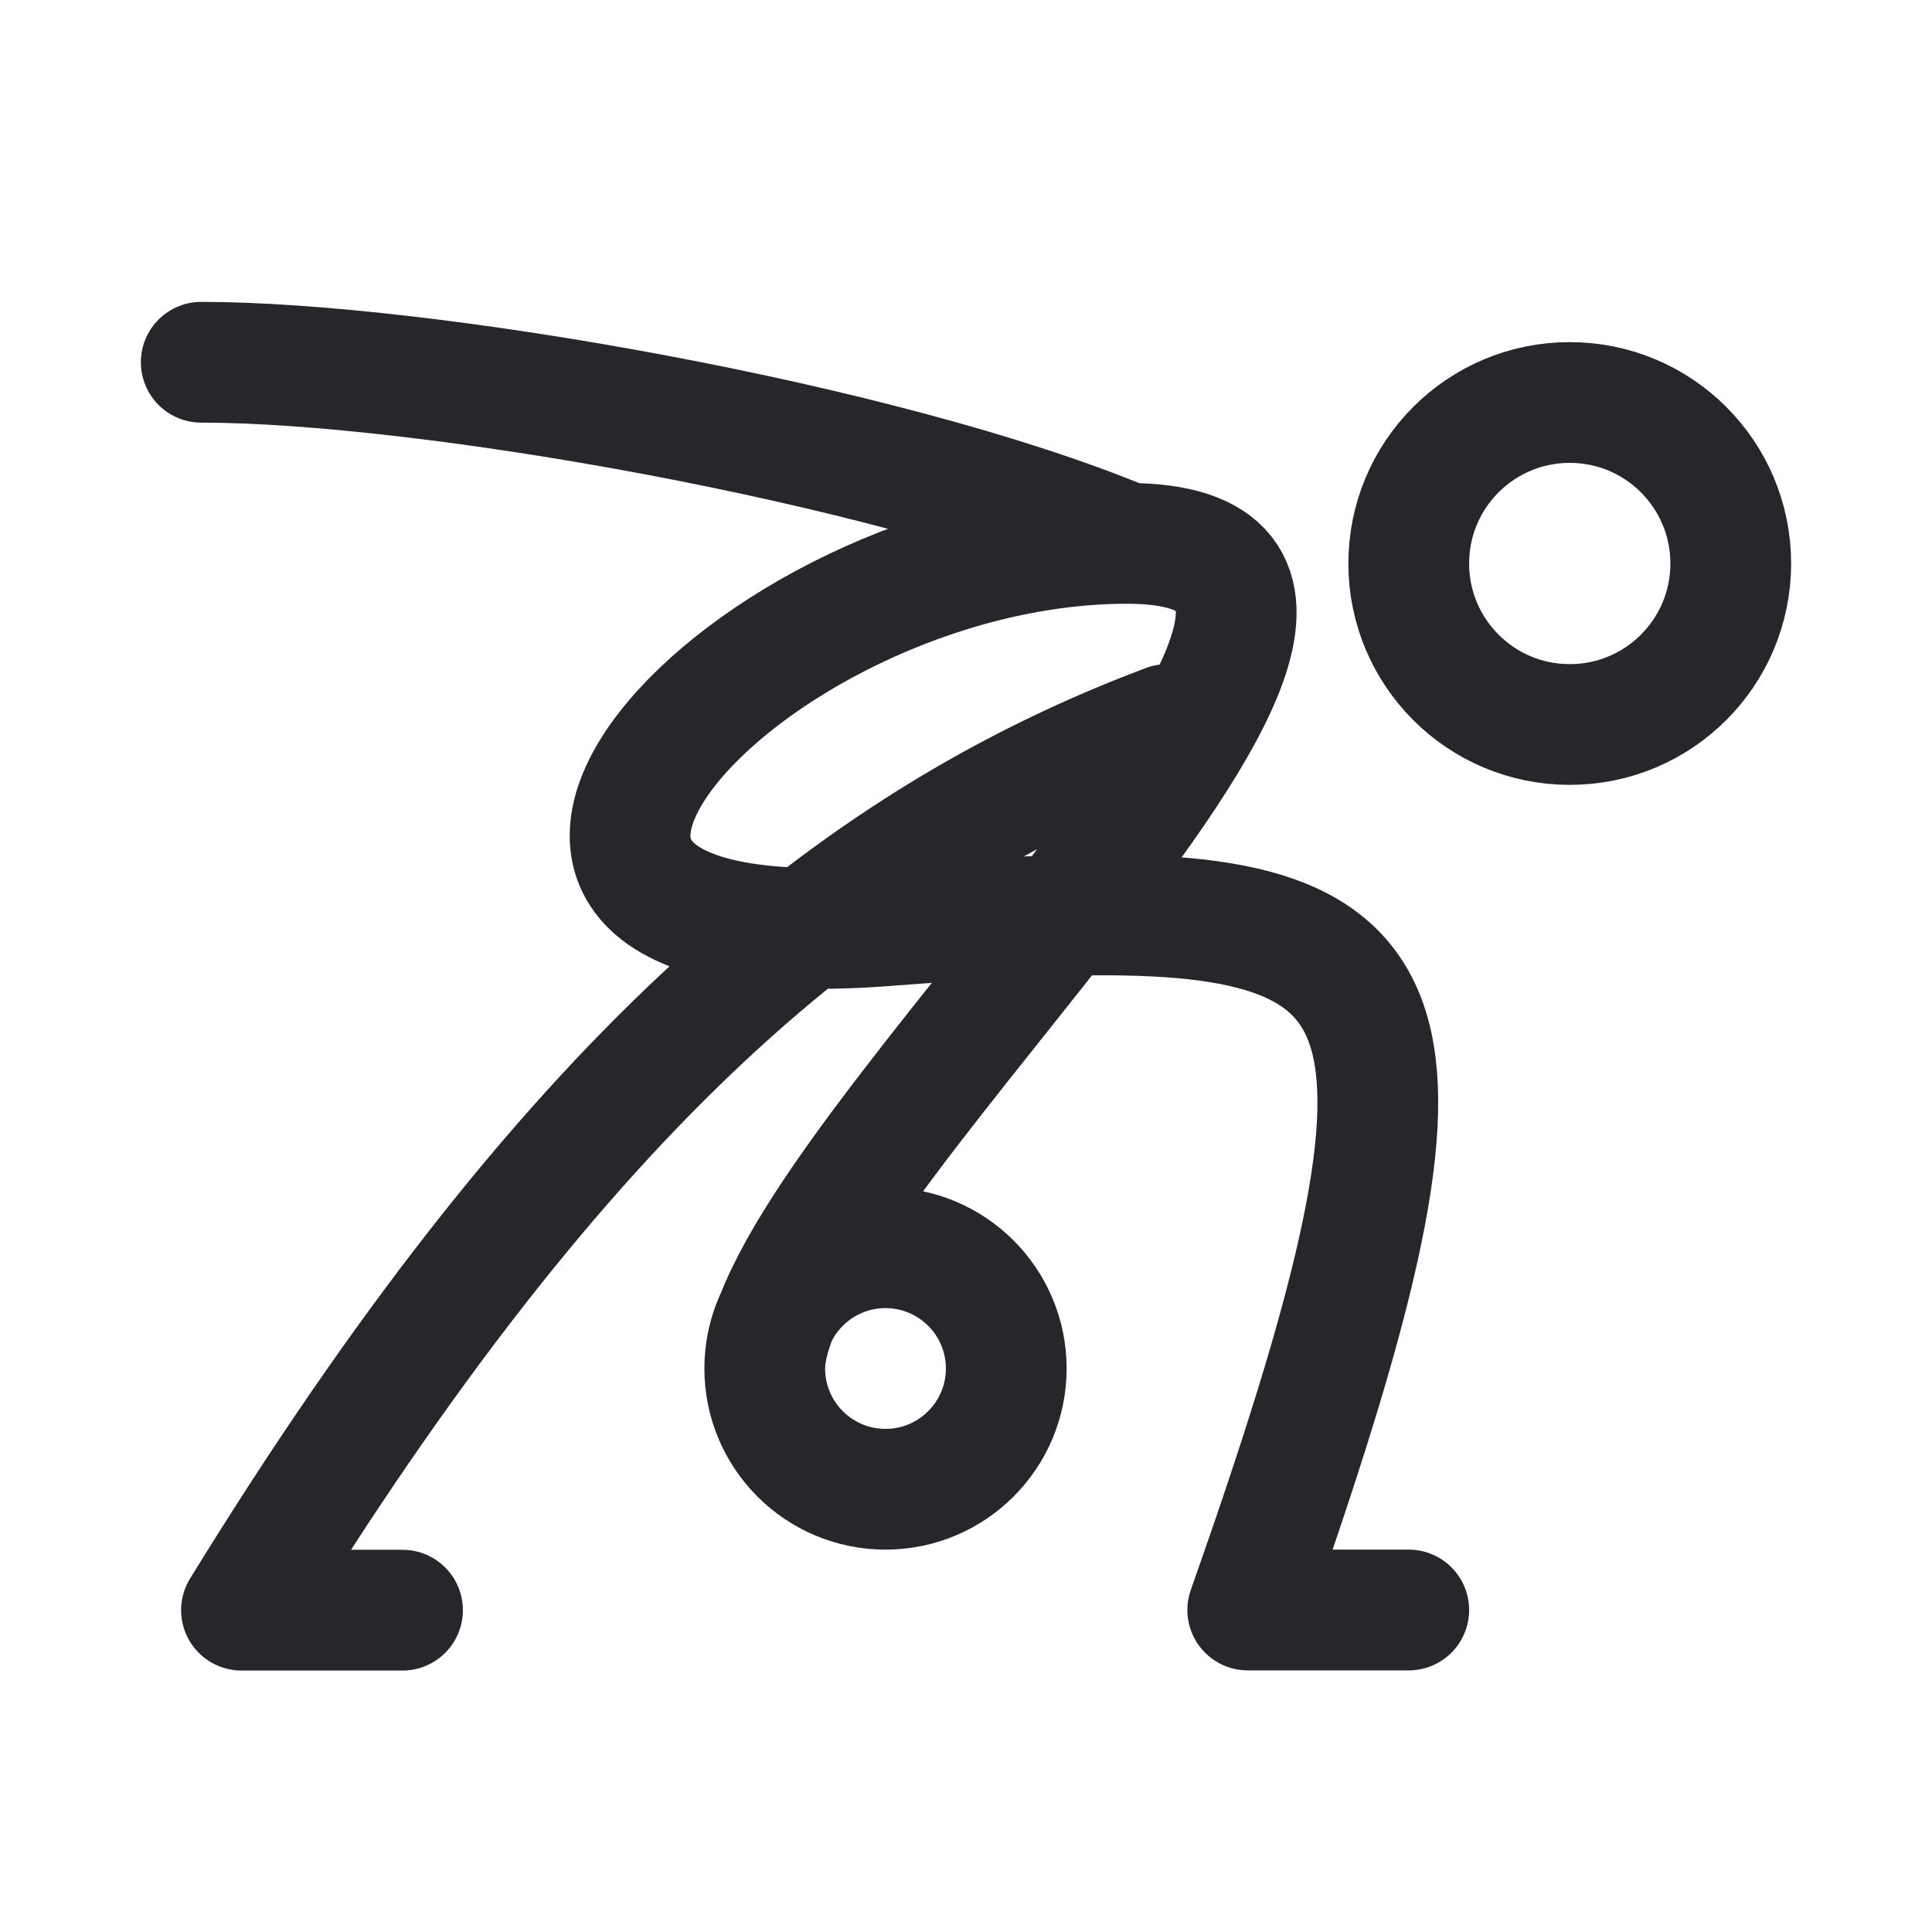<svg width="24" height="24" viewBox="0 0 24 24" fill="none" xmlns="http://www.w3.org/2000/svg">
<path d="M9.5 17C9.5 17.828 10.172 18.5 11 18.5C11.828 18.5 12.5 17.828 12.5 17C12.5 16.172 11.828 15.5 11 15.5C10.172 15.5 9.5 16.172 9.5 17ZM9.5 17C9.5 15.83 11.526 13.51 13.195 11.373M13.195 11.373C15.092 8.943 16.527 6.75 14 6.75M13.195 11.373C12.548 11.39 11.818 11.437 11 11.5C4.5 12 9.25 6.75 14 6.75M13.195 11.373C17.688 11.252 18.123 12.569 15.5 20H17.5M14 6.75C11 5.5 5.25 4.5 2.5 4.5M14.5 9C10.5 10.5 7 13.5 3 20.002H5M21.5 7C21.5 8.105 20.605 9 19.5 9C18.395 9 17.5 8.105 17.5 7C17.5 5.895 18.395 5 19.5 5C20.605 5 21.5 5.895 21.5 7Z" stroke="#26272B" stroke-width="1.5" stroke-linecap="round" stroke-linejoin="round"/>
</svg>
